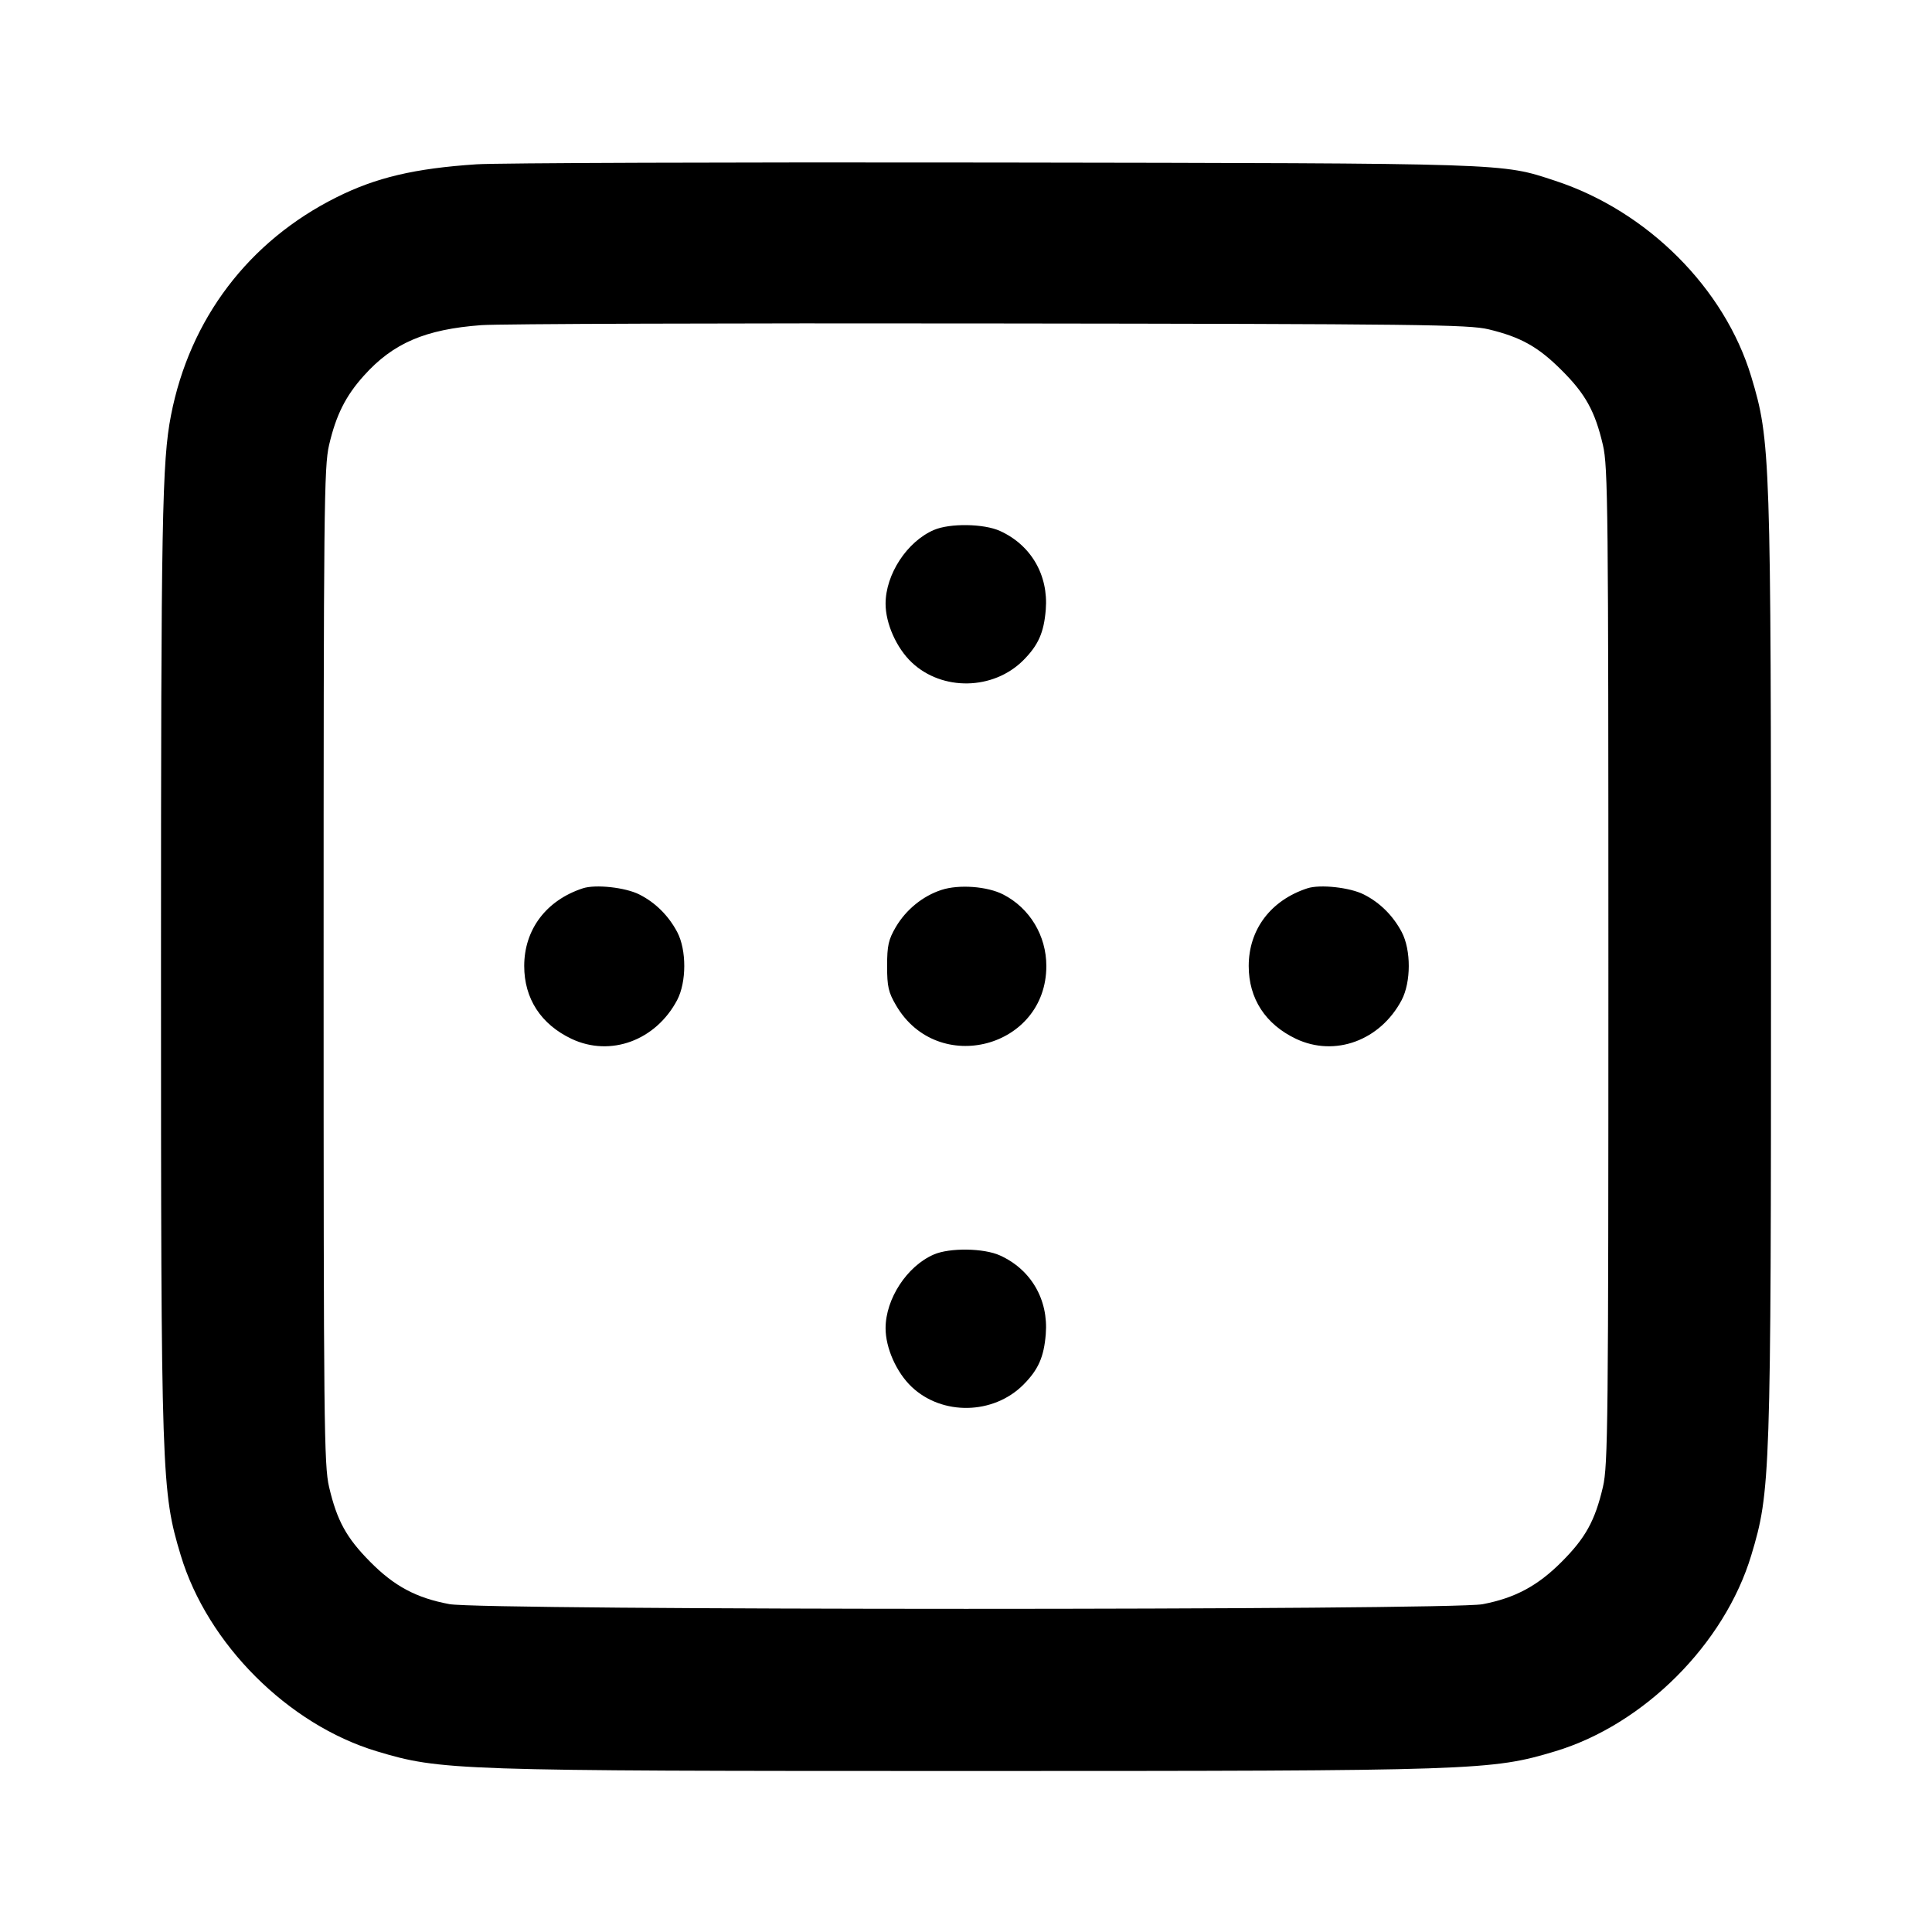 <svg width="24" height="24" viewBox="0 0 24 24" fill="none" xmlns="http://www.w3.org/2000/svg"><path d="M5.920 2.041 C 5.151 2.092,4.672 2.205,4.180 2.451 C 3.089 2.996,2.357 3.961,2.124 5.160 C 2.013 5.729,2.000 6.455,2.000 12.000 C 2.000 18.358,2.006 18.526,2.245 19.320 C 2.577 20.422,3.578 21.423,4.680 21.755 C 5.474 21.994,5.642 22.000,12.000 22.000 C 18.358 22.000,18.526 21.994,19.320 21.755 C 20.422 21.423,21.423 20.422,21.755 19.320 C 21.994 18.526,22.000 18.358,22.000 12.000 C 22.000 5.642,21.994 5.474,21.755 4.680 C 21.424 3.581,20.465 2.622,19.320 2.246 C 18.644 2.024,18.800 2.029,12.340 2.019 C 9.062 2.014,6.173 2.024,5.920 2.041 M18.492 4.091 C 18.894 4.188,19.109 4.309,19.400 4.600 C 19.696 4.895,19.814 5.109,19.912 5.528 C 19.975 5.797,19.980 6.313,19.980 12.000 C 19.980 17.687,19.975 18.203,19.912 18.472 C 19.814 18.891,19.696 19.104,19.400 19.401 C 19.101 19.701,18.820 19.851,18.418 19.928 C 18.010 20.005,5.990 20.005,5.582 19.927 C 5.170 19.850,4.898 19.704,4.600 19.403 C 4.303 19.104,4.186 18.890,4.088 18.472 C 4.025 18.203,4.020 17.687,4.020 12.000 C 4.020 6.313,4.025 5.797,4.088 5.528 C 4.175 5.155,4.294 4.918,4.520 4.667 C 4.883 4.262,5.282 4.091,5.980 4.039 C 6.200 4.023,9.044 4.013,12.300 4.018 C 17.643 4.024,18.247 4.032,18.492 4.091 M11.600 6.584 C 11.267 6.728,11.001 7.135,11.001 7.500 C 11.001 7.745,11.136 8.049,11.325 8.228 C 11.704 8.587,12.339 8.575,12.712 8.202 C 12.898 8.015,12.968 7.859,12.991 7.572 C 13.025 7.144,12.808 6.771,12.423 6.596 C 12.222 6.504,11.798 6.498,11.600 6.584 M7.240 11.035 C 6.785 11.184,6.512 11.547,6.512 12.000 C 6.512 12.405,6.719 12.724,7.100 12.905 C 7.583 13.133,8.146 12.926,8.412 12.423 C 8.529 12.199,8.530 11.802,8.413 11.579 C 8.305 11.375,8.143 11.213,7.943 11.112 C 7.771 11.024,7.398 10.983,7.240 11.035 M11.695 11.055 C 11.464 11.130,11.255 11.300,11.128 11.516 C 11.037 11.672,11.020 11.746,11.020 12.000 C 11.020 12.257,11.036 12.327,11.133 12.492 C 11.651 13.374,12.998 13.018,12.998 12.000 C 12.998 11.623,12.792 11.281,12.463 11.112 C 12.265 11.010,11.911 10.984,11.695 11.055 M16.240 11.035 C 15.785 11.184,15.512 11.547,15.512 12.000 C 15.512 12.405,15.719 12.724,16.100 12.905 C 16.583 13.133,17.146 12.926,17.412 12.423 C 17.529 12.199,17.530 11.802,17.413 11.579 C 17.305 11.375,17.143 11.213,16.943 11.112 C 16.771 11.024,16.398 10.983,16.240 11.035 M11.600 15.584 C 11.267 15.728,11.001 16.135,11.001 16.500 C 11.001 16.745,11.136 17.049,11.325 17.228 C 11.704 17.587,12.339 17.575,12.712 17.202 C 12.898 17.015,12.968 16.859,12.991 16.572 C 13.025 16.144,12.808 15.771,12.423 15.596 C 12.222 15.504,11.798 15.498,11.600 15.584 " stroke="none" fill-rule="evenodd" fill="black"></path></svg>